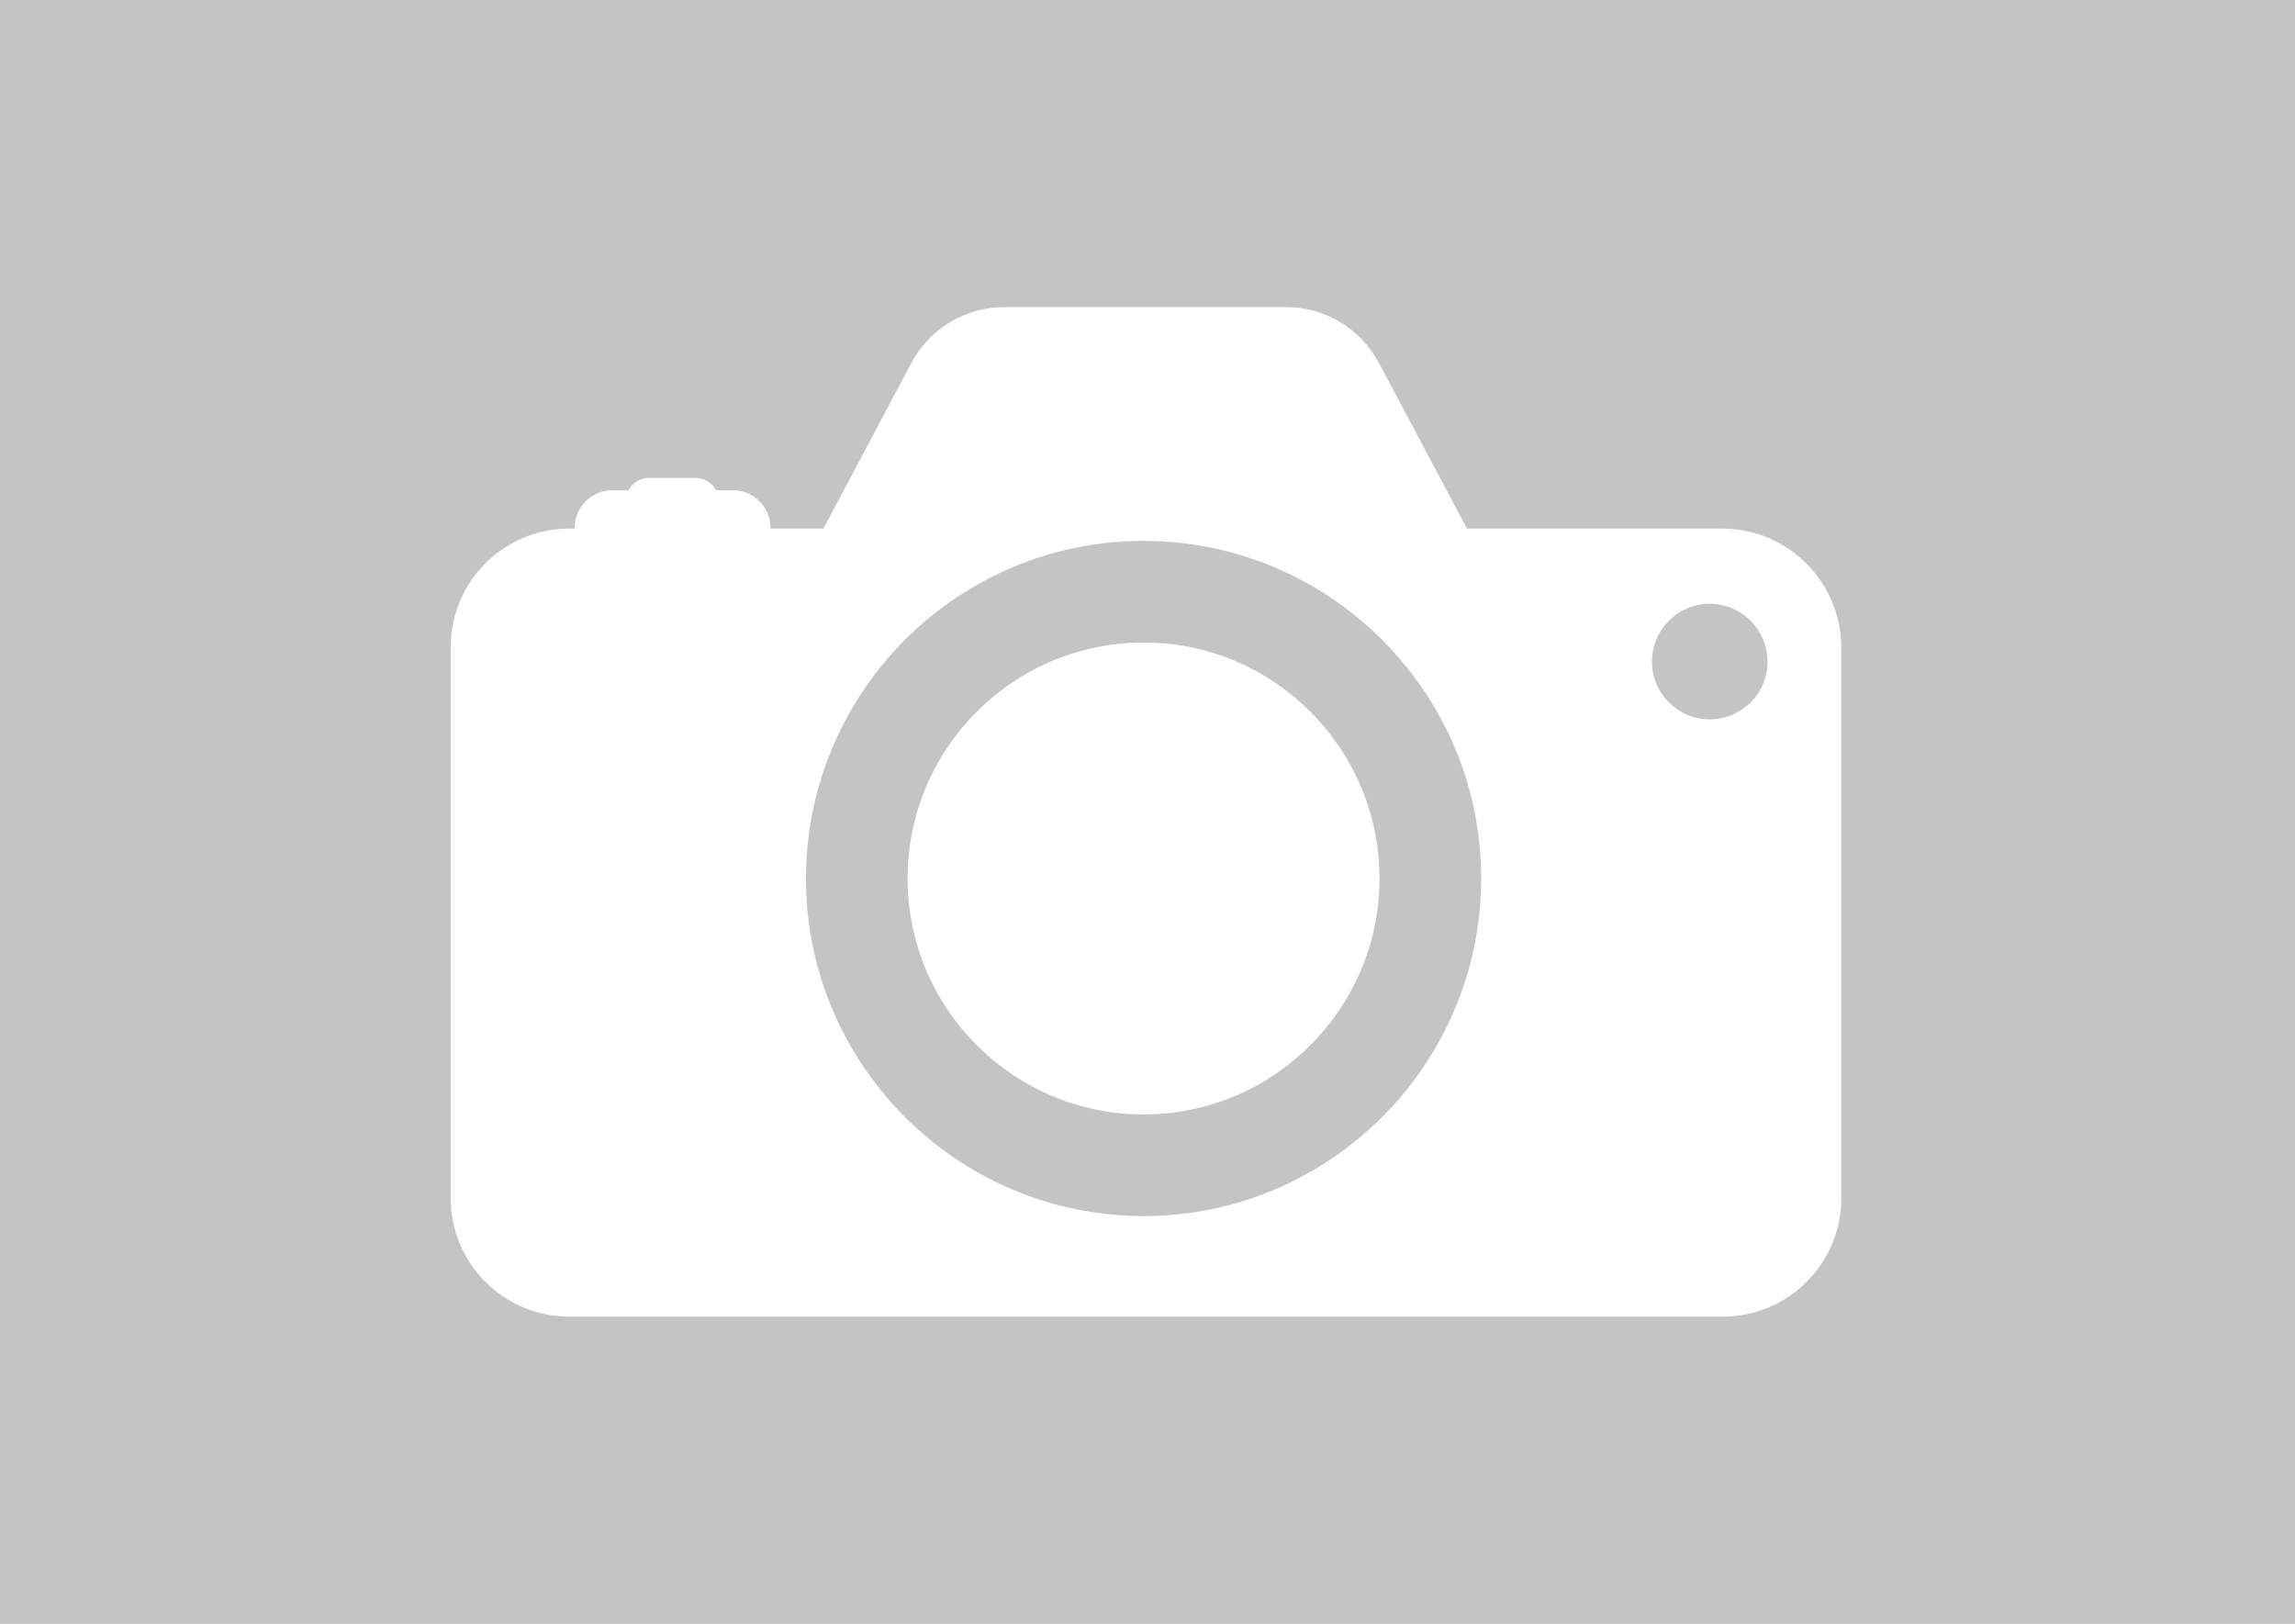 <?xml version="1.0" encoding="utf-8"?>
<!-- Generator: Adobe Illustrator 23.0.1, SVG Export Plug-In . SVG Version: 6.00 Build 0)  -->
<svg version="1.1" id="Calque_1" xmlns="http://www.w3.org/2000/svg" xmlns:xlink="http://www.w3.org/1999/xlink" x="0px" y="0px"
	 viewBox="0 0 842.3 596" style="enable-background:new 0 0 842.3 596;" xml:space="preserve">
<style type="text/css">
	.st0{fill:#C5C4C4;}
	.st1{fill:#FFFFFF;}
</style>
<rect y="0" class="st0" width="842.3" height="596"/>
<g>
	<path class="st1" d="M463.5,247.7c-12.9-7.6-27.8-11.9-43.8-11.9c-16,0-31,4.4-43.8,11.9c-25.6,15.1-42.8,42.9-42.8,74.7
		c0,47.8,38.9,86.6,86.6,86.6c47.8,0,86.6-38.9,86.6-86.6C506.3,290.6,489.1,262.8,463.5,247.7z"/>
	<path class="st1" d="M632.1,194h-93.7l-32.3-60.8c-6.7-12.6-19.8-20.5-34.1-20.5H368.6c-14.3,0-27.4,7.9-34.1,20.5L302.2,194h-19.4
		v-0.2c0-7.7-6.2-13.9-13.9-13.9h-6.1c-1.5-2.7-4.3-4.5-7.5-4.5h-17.1c-3.2,0-6.1,1.8-7.5,4.5h-5.9c-7.7,0-13.9,6.2-13.9,13.9v0.2
		h-2c-24,0-43.5,19.5-43.5,43.5v202.2c0,24,19.5,43.5,43.5,43.5h423.4c24,0,43.5-19.5,43.5-43.5V237.5
		C675.6,213.5,656.2,194,632.1,194z M419.7,446.3c-68.3,0-123.9-55.6-123.9-123.9c0-28,9.4-53.9,25.1-74.7
		c22.6-29.9,58.5-49.2,98.8-49.2c40.3,0,76.1,19.3,98.8,49.2c15.8,20.8,25.1,46.7,25.1,74.7C543.6,390.7,488,446.3,419.7,446.3z
		 M627.5,264c-11.7,0-21.2-9.5-21.2-21.2c0-11.7,9.5-21.2,21.2-21.2c11.7,0,21.2,9.5,21.2,21.2C648.8,254.5,639.2,264,627.5,264z"/>
</g>
</svg>
